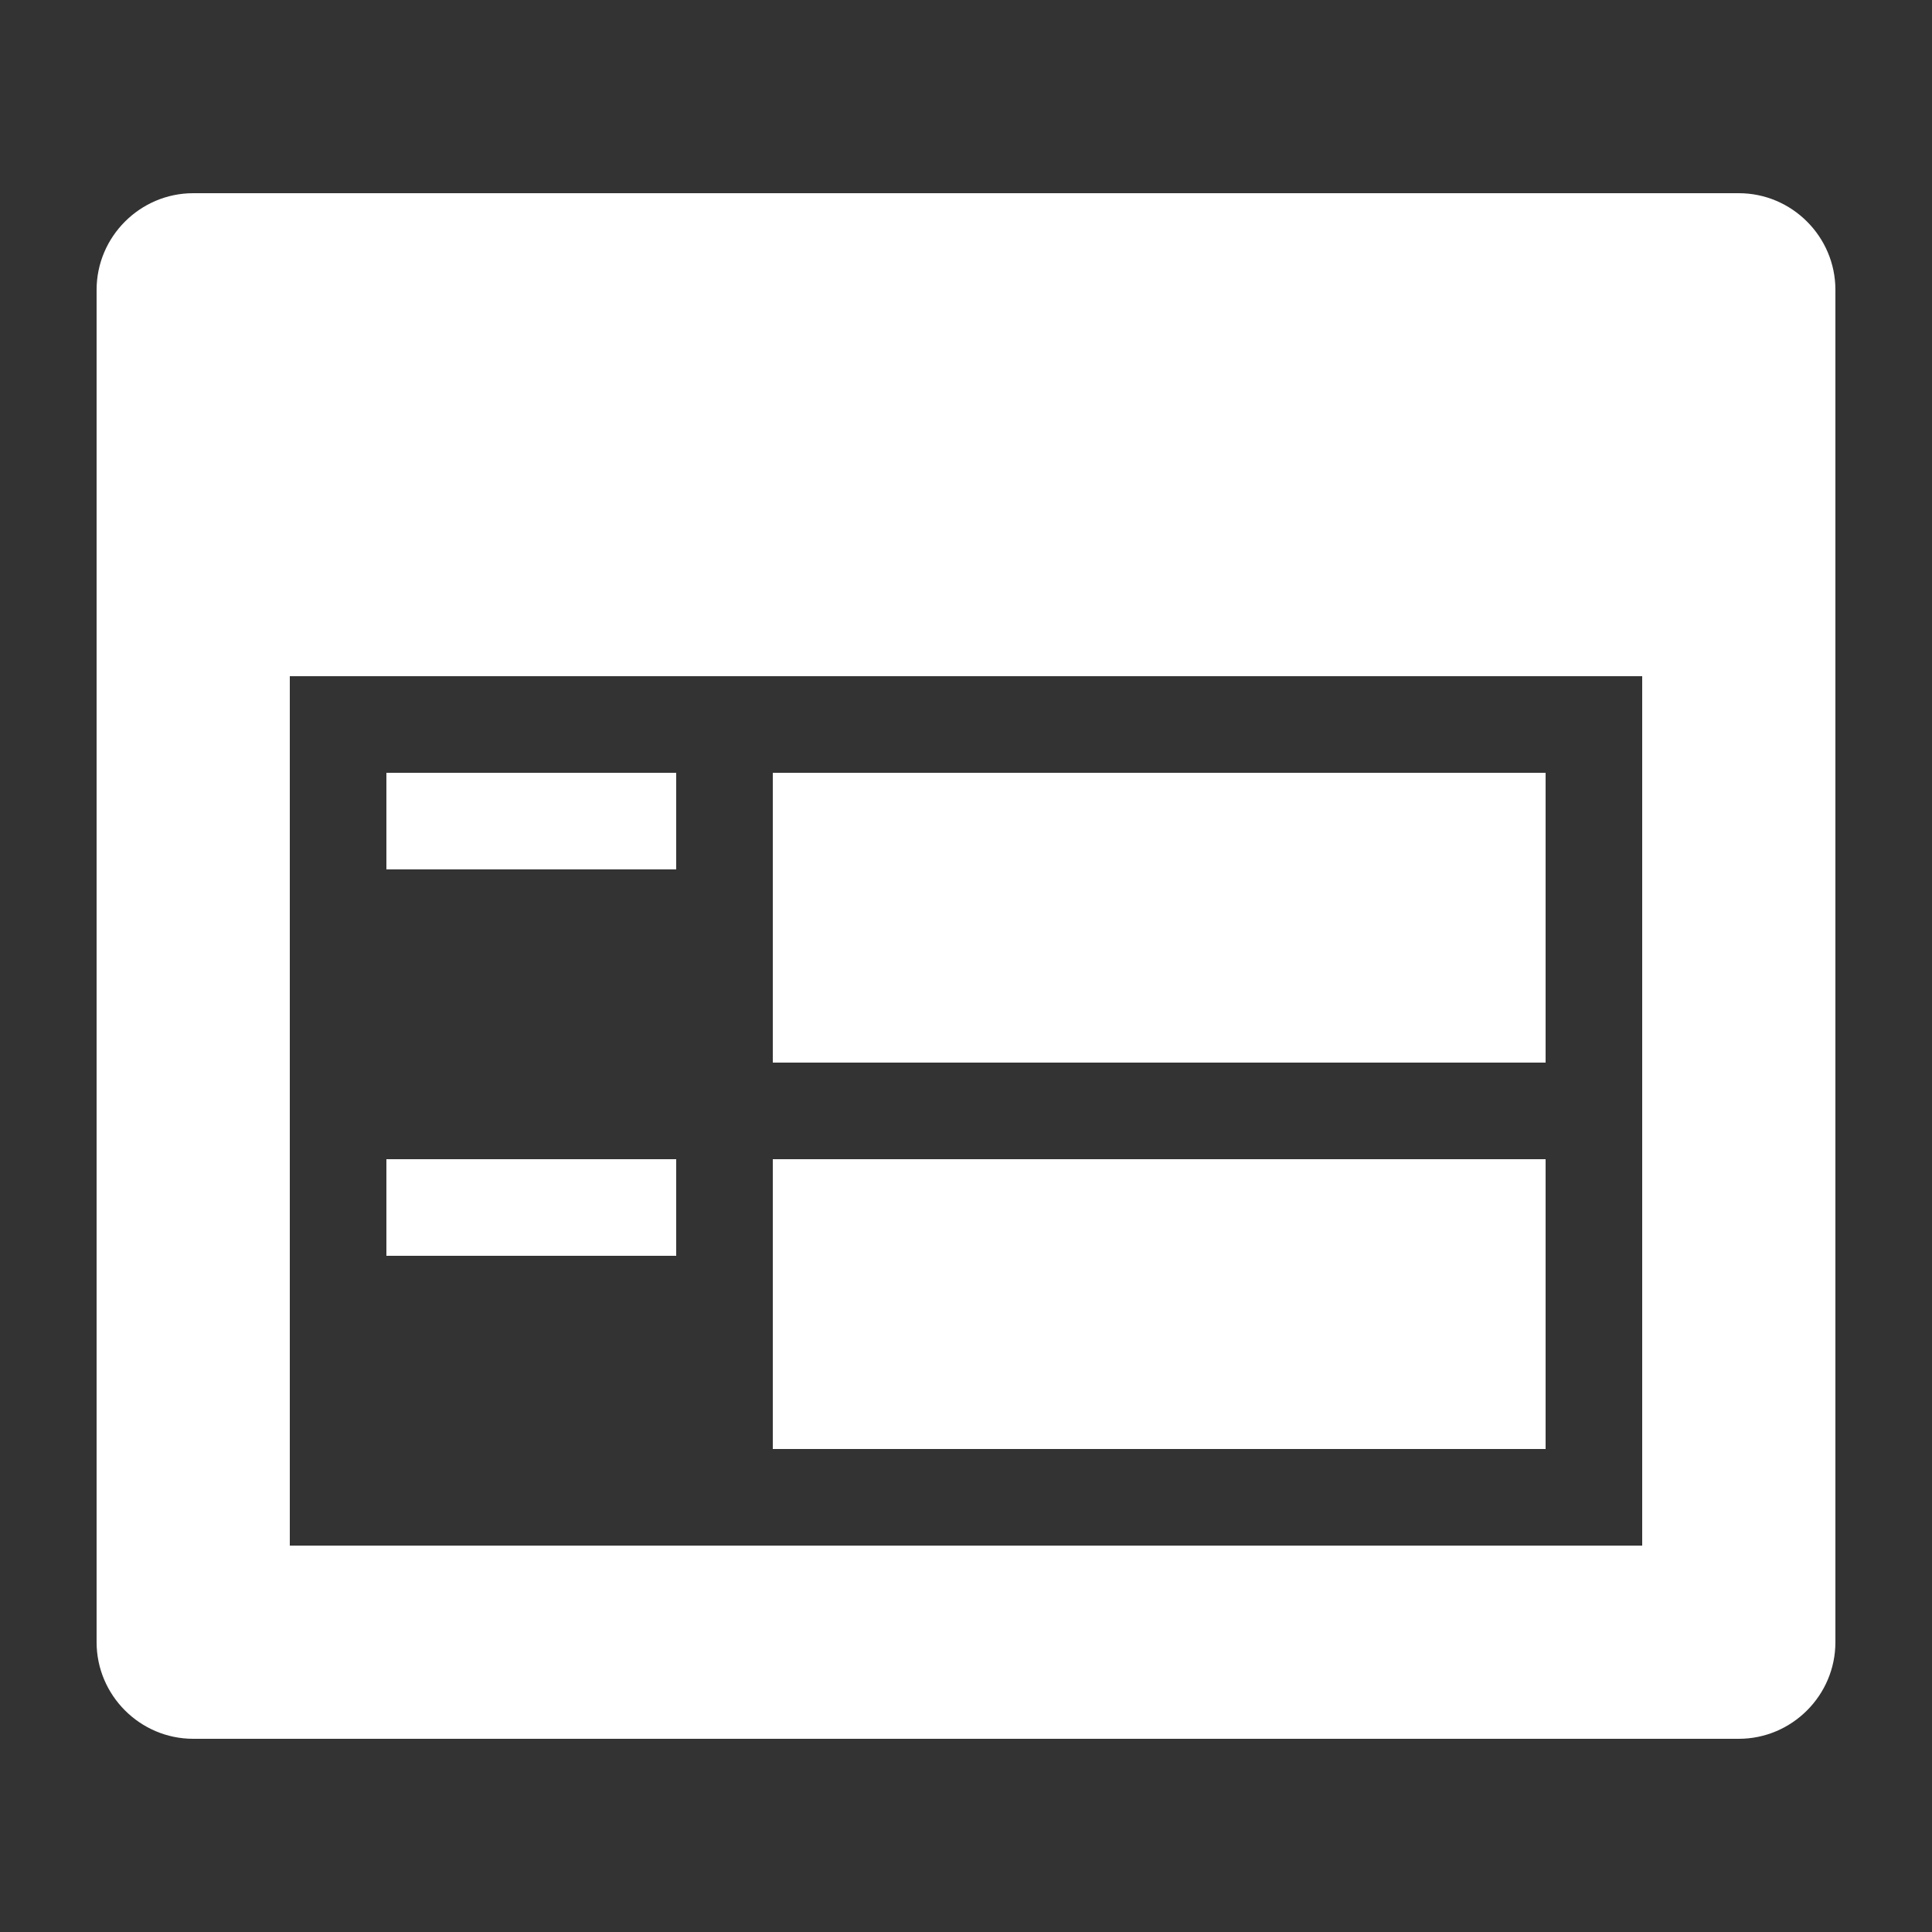 <svg width="20" height="20" viewBox="0 0 20 20" fill="none" xmlns="http://www.w3.org/2000/svg">
<rect x="0" y="0" width="20" height="20" fill="#333333" stroke="none"/>
<path d="M2 2H18C18.55 2 19 2.45 19 3V17C19 17.55 18.55 18 18 18H2C1.45 18 1 17.55 1 17V3C1 2.45 1.45 2 2 2ZM17 16V7H3V16H17ZM4 8V9H7V8H4ZM8 8V11H16V8H8ZM4 12V13H7V12H4ZM8 12V15H16V12H8Z" fill="white"/>
</svg>
